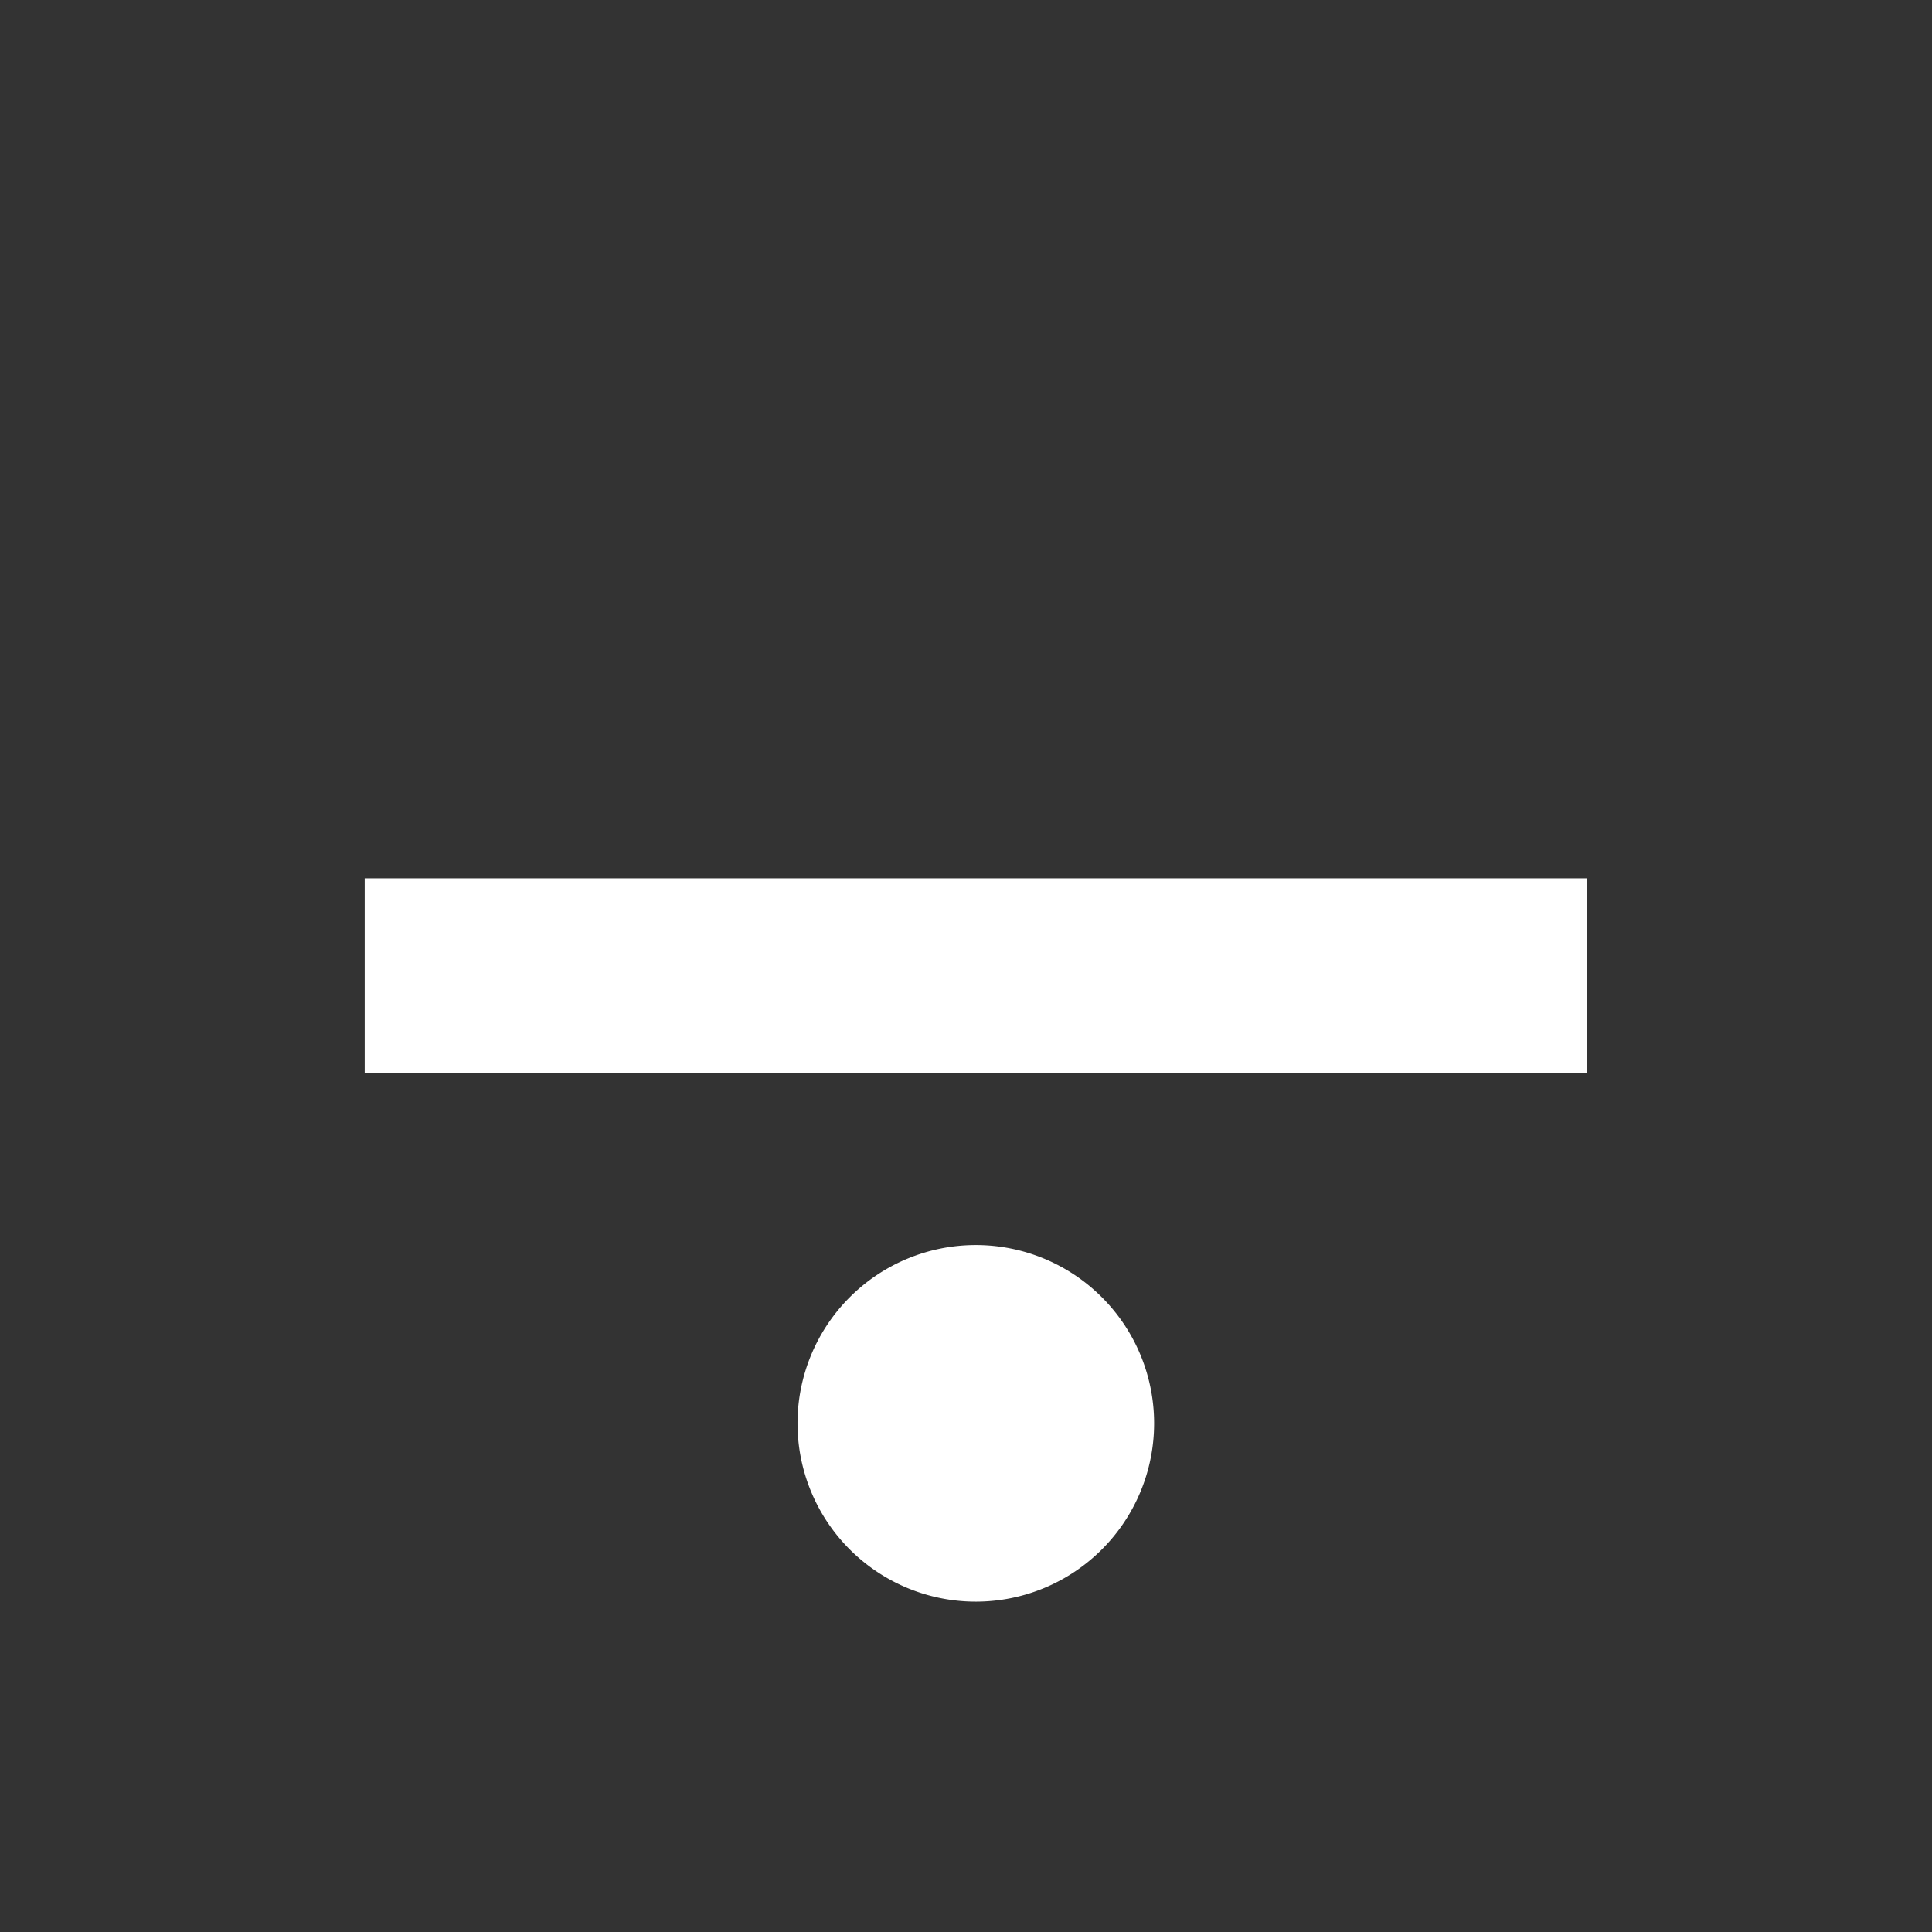 <?xml version="1.0" standalone="no"?><!DOCTYPE svg PUBLIC "-//W3C//DTD SVG 1.1//EN" "http://www.w3.org/Graphics/SVG/1.1/DTD/svg11.dtd"><svg class="icon" width="200px" height="200.00px" viewBox="0 0 1024 1024" version="1.1" xmlns="http://www.w3.org/2000/svg"><rect x="0" y="0" width="1024" height="1024" fill="#333333" stroke="none"/><path fill="" d="M517.2 283.5m-94.5 0a94.5 94.5 0 1 0 189 0 94.5 94.5 0 1 0-189 0Z"  /><path fill="#ffffff" d="M517.2 754.4m-94.5 0a94.5 94.5 0 1 0 189 0 94.5 94.5 0 1 0-189 0Z"  /><path fill="#ffffff" d="M193.3 465.5H841v103.1H193.3z"  /></svg>
